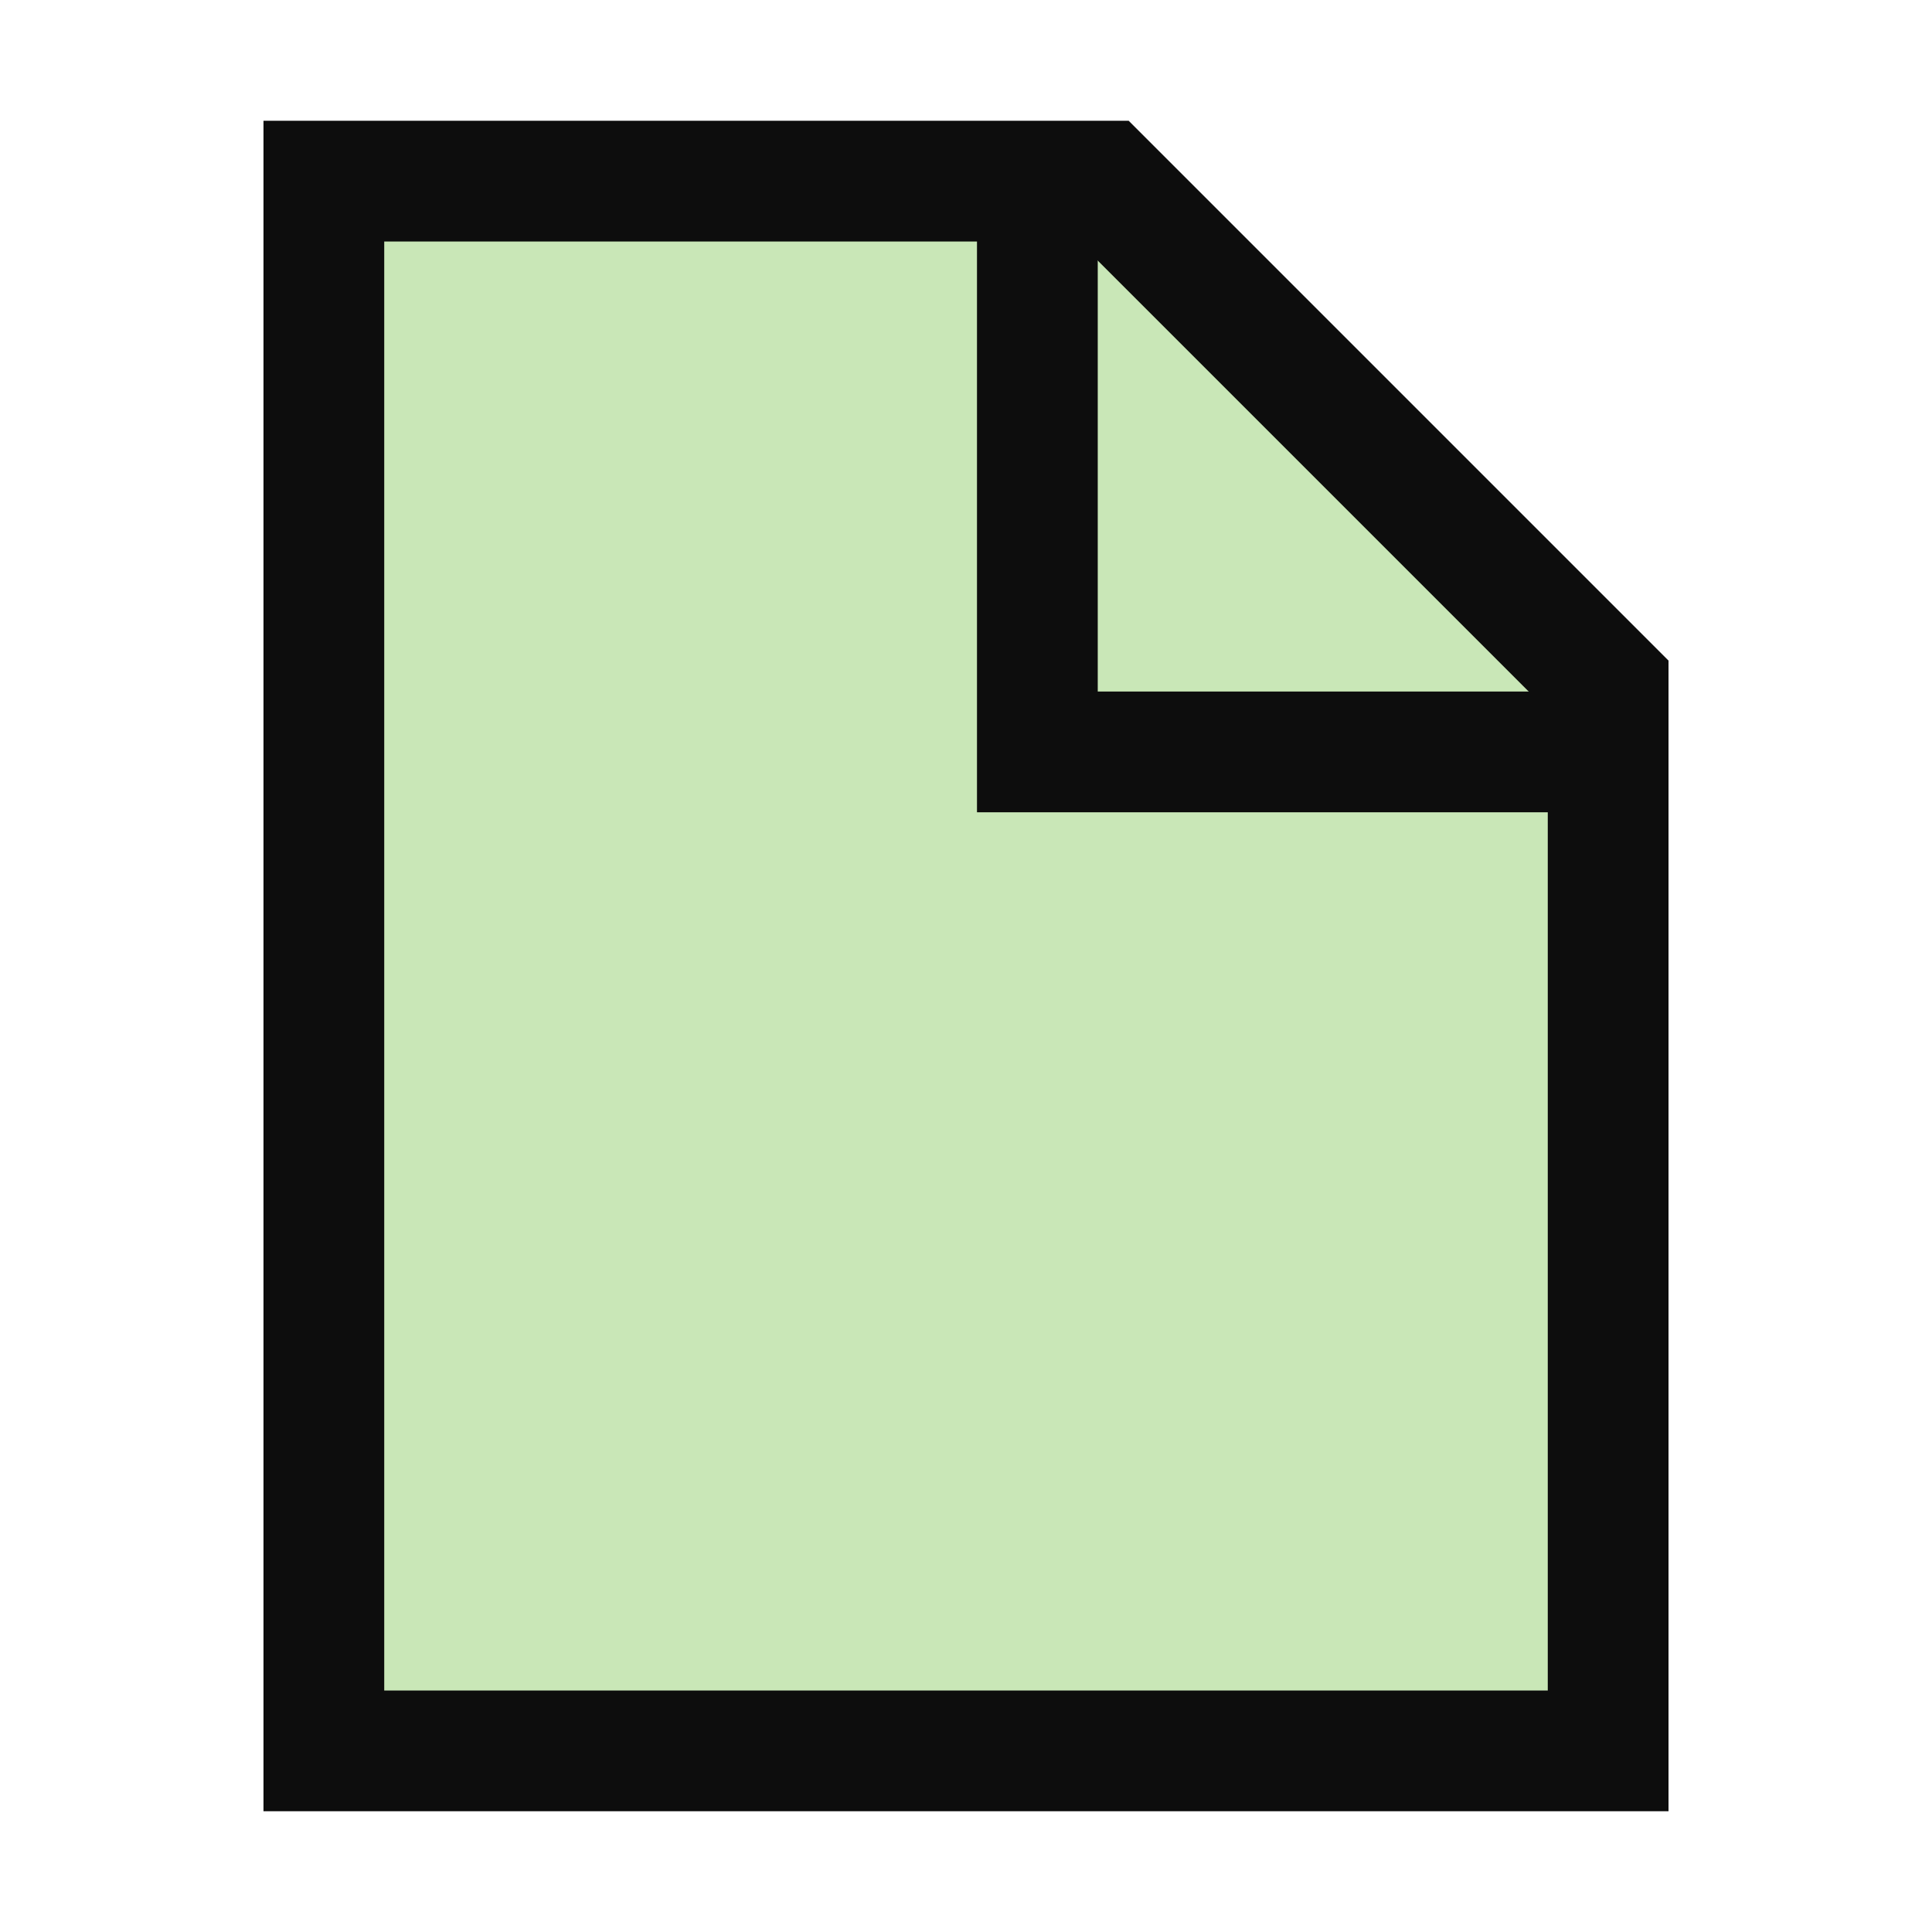 <svg id="root" xmlns="http://www.w3.org/2000/svg" width="16" height="16" viewBox="0 0 16 16">
   <path d="M2.682,1.5l6.458,0l4.178,4.178l0,8.822l-10.636,0l0,-13Z" style="fill:#c9e7b7;stroke:#0d0d0d;stroke-width:1" />
   <path d="M8.591,1.5l0,4.727l4.727,0" style="fill:none;stroke:#0d0d0d;stroke-width:1" />
</svg>
